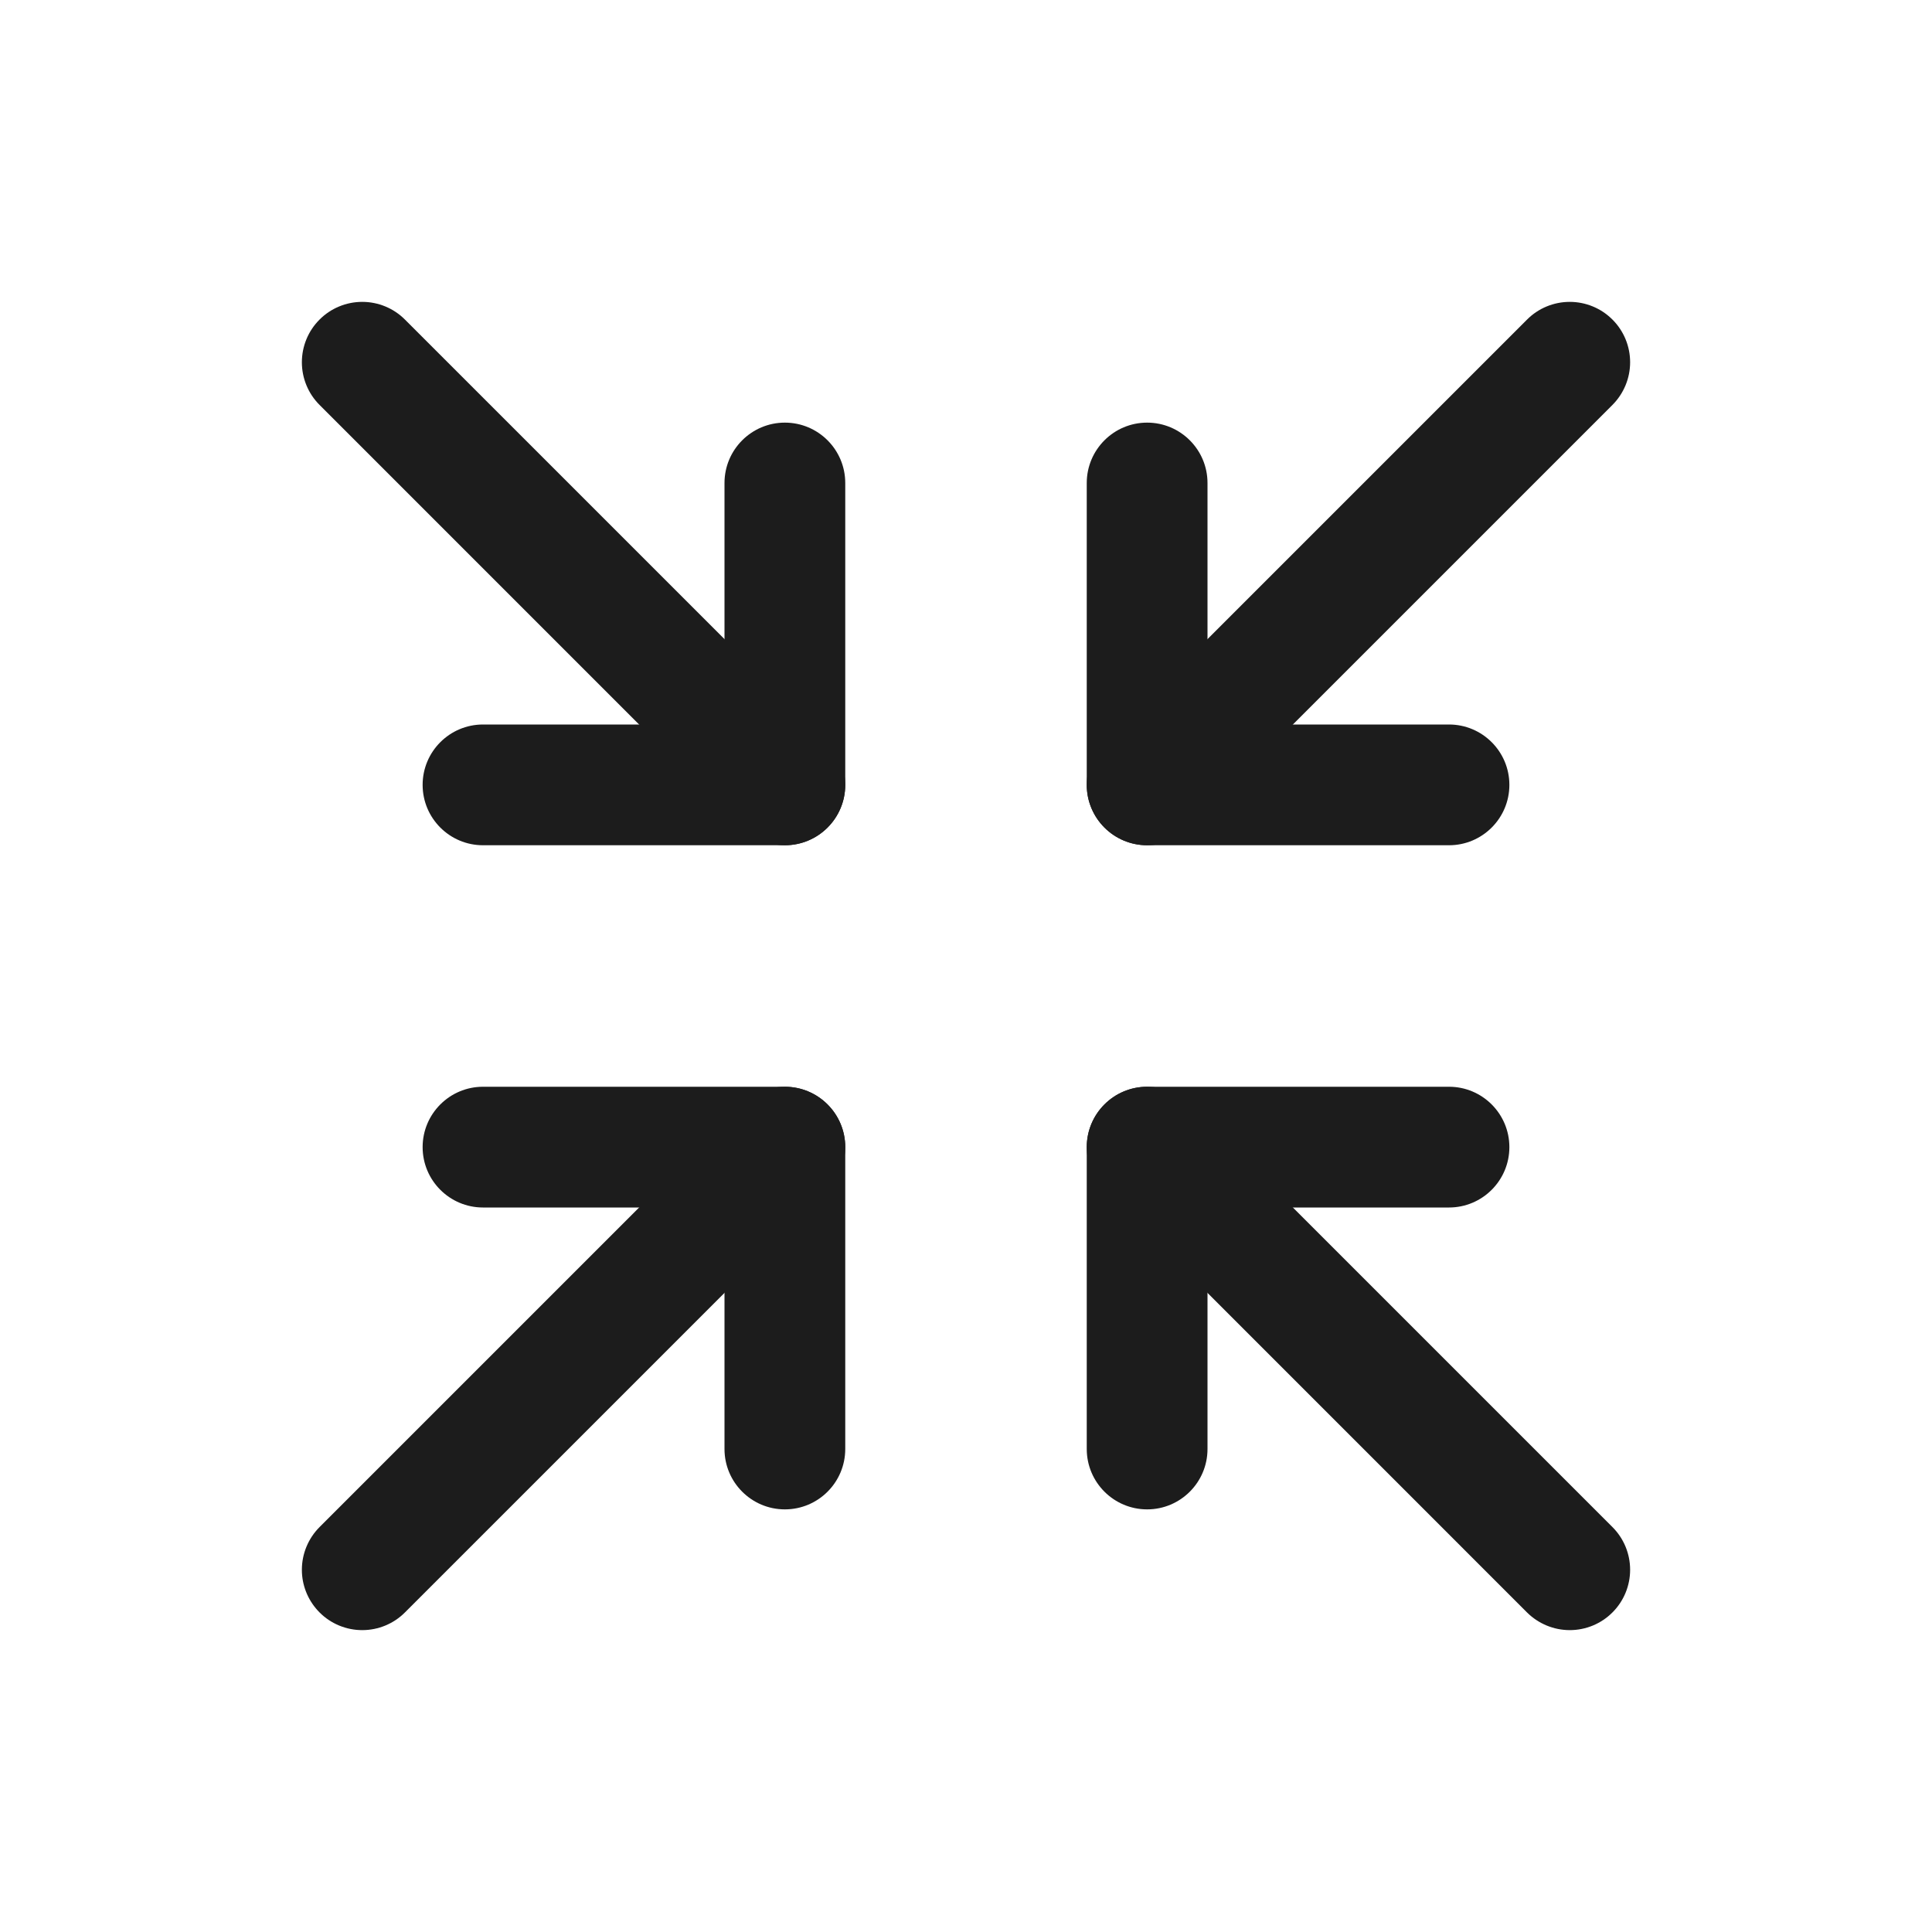 <svg width="32" height="32" viewBox="0 0 32 32" fill="none" xmlns="http://www.w3.org/2000/svg">
<path d="M20 12V8C20 7.448 19.552 7 19 7C18.448 7 18 7.448 18 8V13C18 13.552 18.448 14 19 14H24C24.552 14 25 13.552 25 13C25 12.448 24.552 12 24 12H20Z" fill="#1C1C1C"/>
<path d="M26.707 6.707C26.894 6.52 27 6.265 27 6C27 5.735 26.895 5.48 26.707 5.293L26.698 5.284C26.512 5.102 26.261 5 26 5C25.735 5 25.48 5.105 25.293 5.293L18.293 12.293C18.106 12.48 18 12.735 18 13C18 13.016 18 13.032 18.001 13.048C18.013 13.296 18.117 13.531 18.293 13.707C18.48 13.895 18.735 14 19 14C19.265 14 19.52 13.895 19.707 13.707L26.707 6.707Z" fill="#1C1C1C"/>
<path d="M12 20V24C12 24.552 12.448 25 13 25C13.552 25 14 24.552 14 24V19C14 18.448 13.552 18 13 18H8C7.448 18 7 18.448 7 19C7 19.552 7.448 20 8 20H12Z" fill="#1C1C1C"/>
<path d="M13.707 19.707C13.894 19.52 14 19.265 14 19C14 18.735 13.895 18.48 13.707 18.293L13.698 18.284C13.512 18.102 13.261 18 13 18C12.735 18 12.48 18.105 12.293 18.293L5.293 25.293C5.106 25.48 5 25.735 5 26C5 26.016 5 26.032 5.001 26.048C5.013 26.296 5.117 26.531 5.293 26.707C5.48 26.895 5.735 27 6 27C6.265 27 6.52 26.895 6.707 26.707L13.707 19.707Z" fill="#1C1C1C"/>
<path d="M20 20H24C24.552 20 25 19.552 25 19C25 18.448 24.552 18 24 18H19C18.448 18 18 18.448 18 19V24C18 24.552 18.448 25 19 25C19.552 25 20 24.552 20 24V20Z" fill="#1C1C1C"/>
<path d="M19.707 18.293C19.52 18.105 19.265 18 19 18C18.735 18 18.48 18.105 18.293 18.293C18.105 18.48 18 18.735 18 19C18 19.265 18.105 19.52 18.293 19.707L25.292 26.707C25.48 26.894 25.735 27 26 27C26.265 27 26.52 26.895 26.707 26.707C26.895 26.52 27 26.265 27 26C27 25.735 26.895 25.48 26.707 25.293L19.707 18.293Z" fill="#1C1C1C"/>
<path d="M12 12H8C7.448 12 7 12.448 7 13C7 13.552 7.448 14 8 14H13C13.552 14 14 13.552 14 13V8C14 7.448 13.552 7 13 7C12.448 7 12 7.448 12 8V12Z" fill="#1C1C1C"/>
<path d="M12.292 13.707C12.48 13.894 12.735 14 13 14C13.265 14 13.52 13.895 13.707 13.707C13.895 13.52 14 13.265 14 13C14 12.735 13.895 12.48 13.707 12.293L6.707 5.293C6.52 5.105 6.265 5 6 5C5.735 5 5.48 5.105 5.293 5.293C5.105 5.48 5 5.735 5 6C5 6.265 5.105 6.52 5.293 6.707L12.292 13.707Z" fill="#1C1C1C"/>
</svg>
